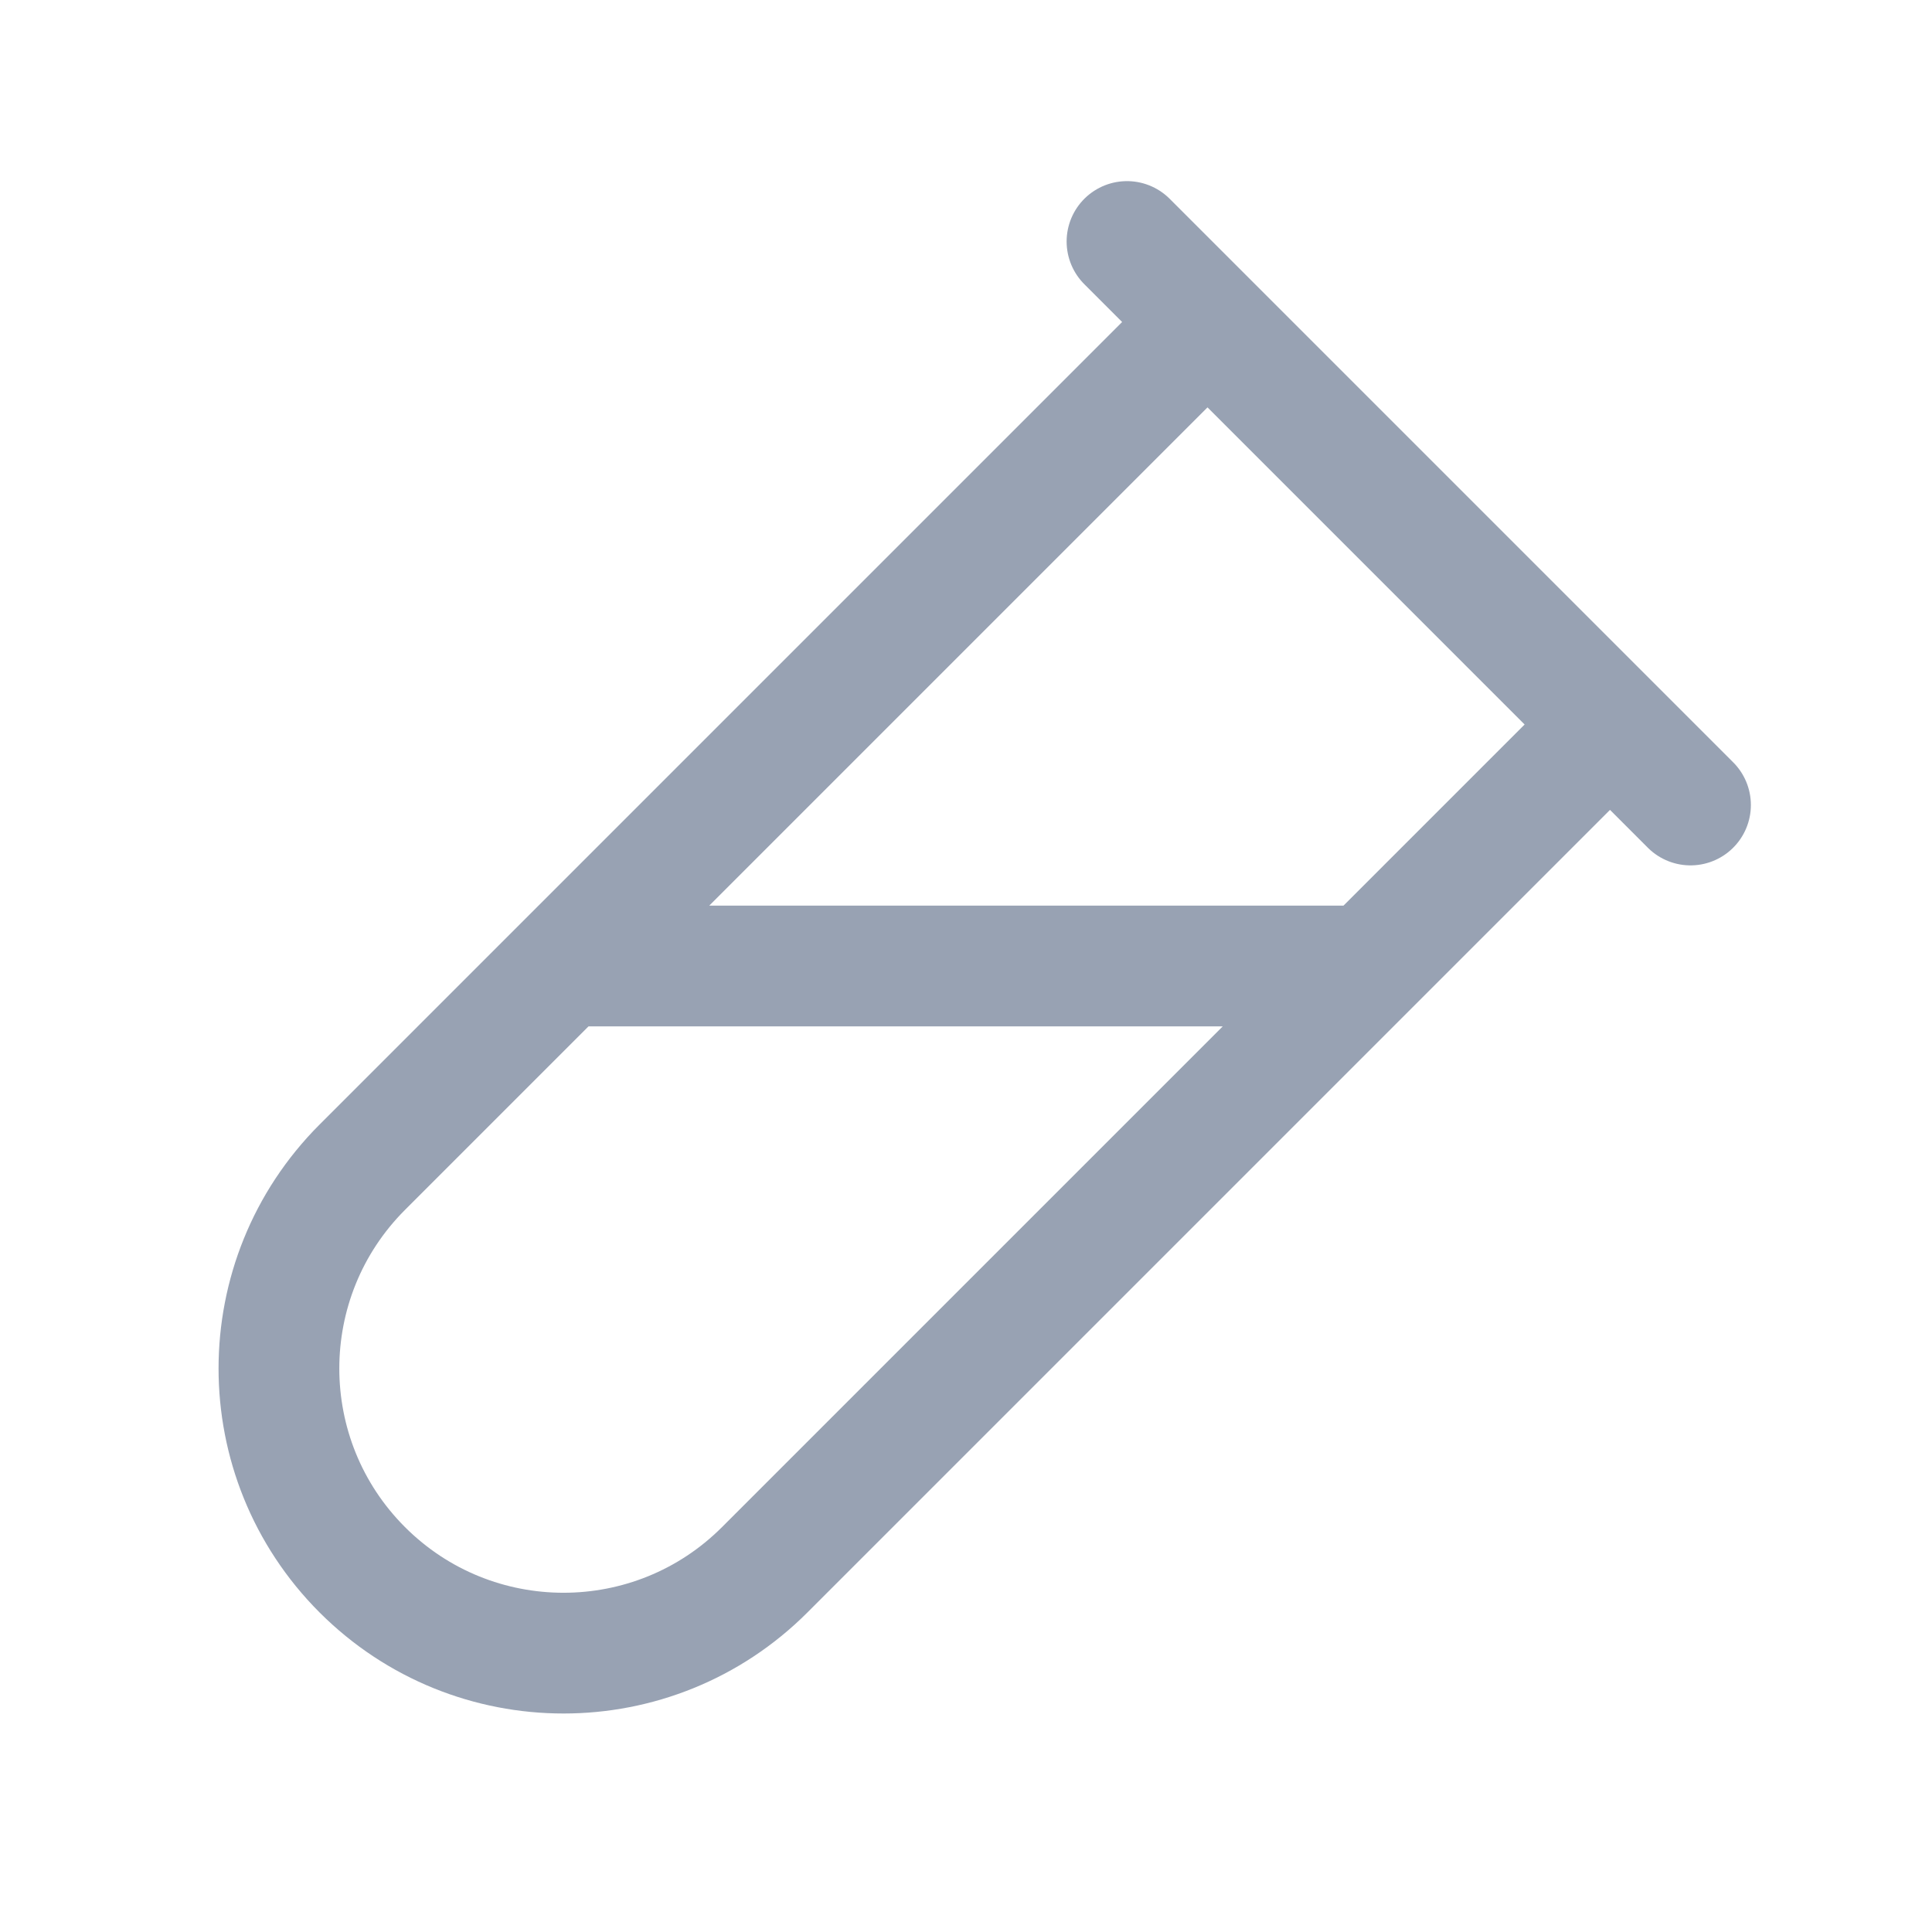 <svg width="24" height="24" viewBox="0 0 24 24" fill="none" xmlns="http://www.w3.org/2000/svg">
<path d="M20 9L9.5 19.5C8.12 20.881 5.881 20.881 4.5 19.5C3.12 18.119 3.12 15.881 4.5 14.5L15 4M14 3L21 10M7 12H17" stroke="#98A2B3" stroke-width="1.5" stroke-linecap="round" stroke-linejoin="round"/>
</svg>
